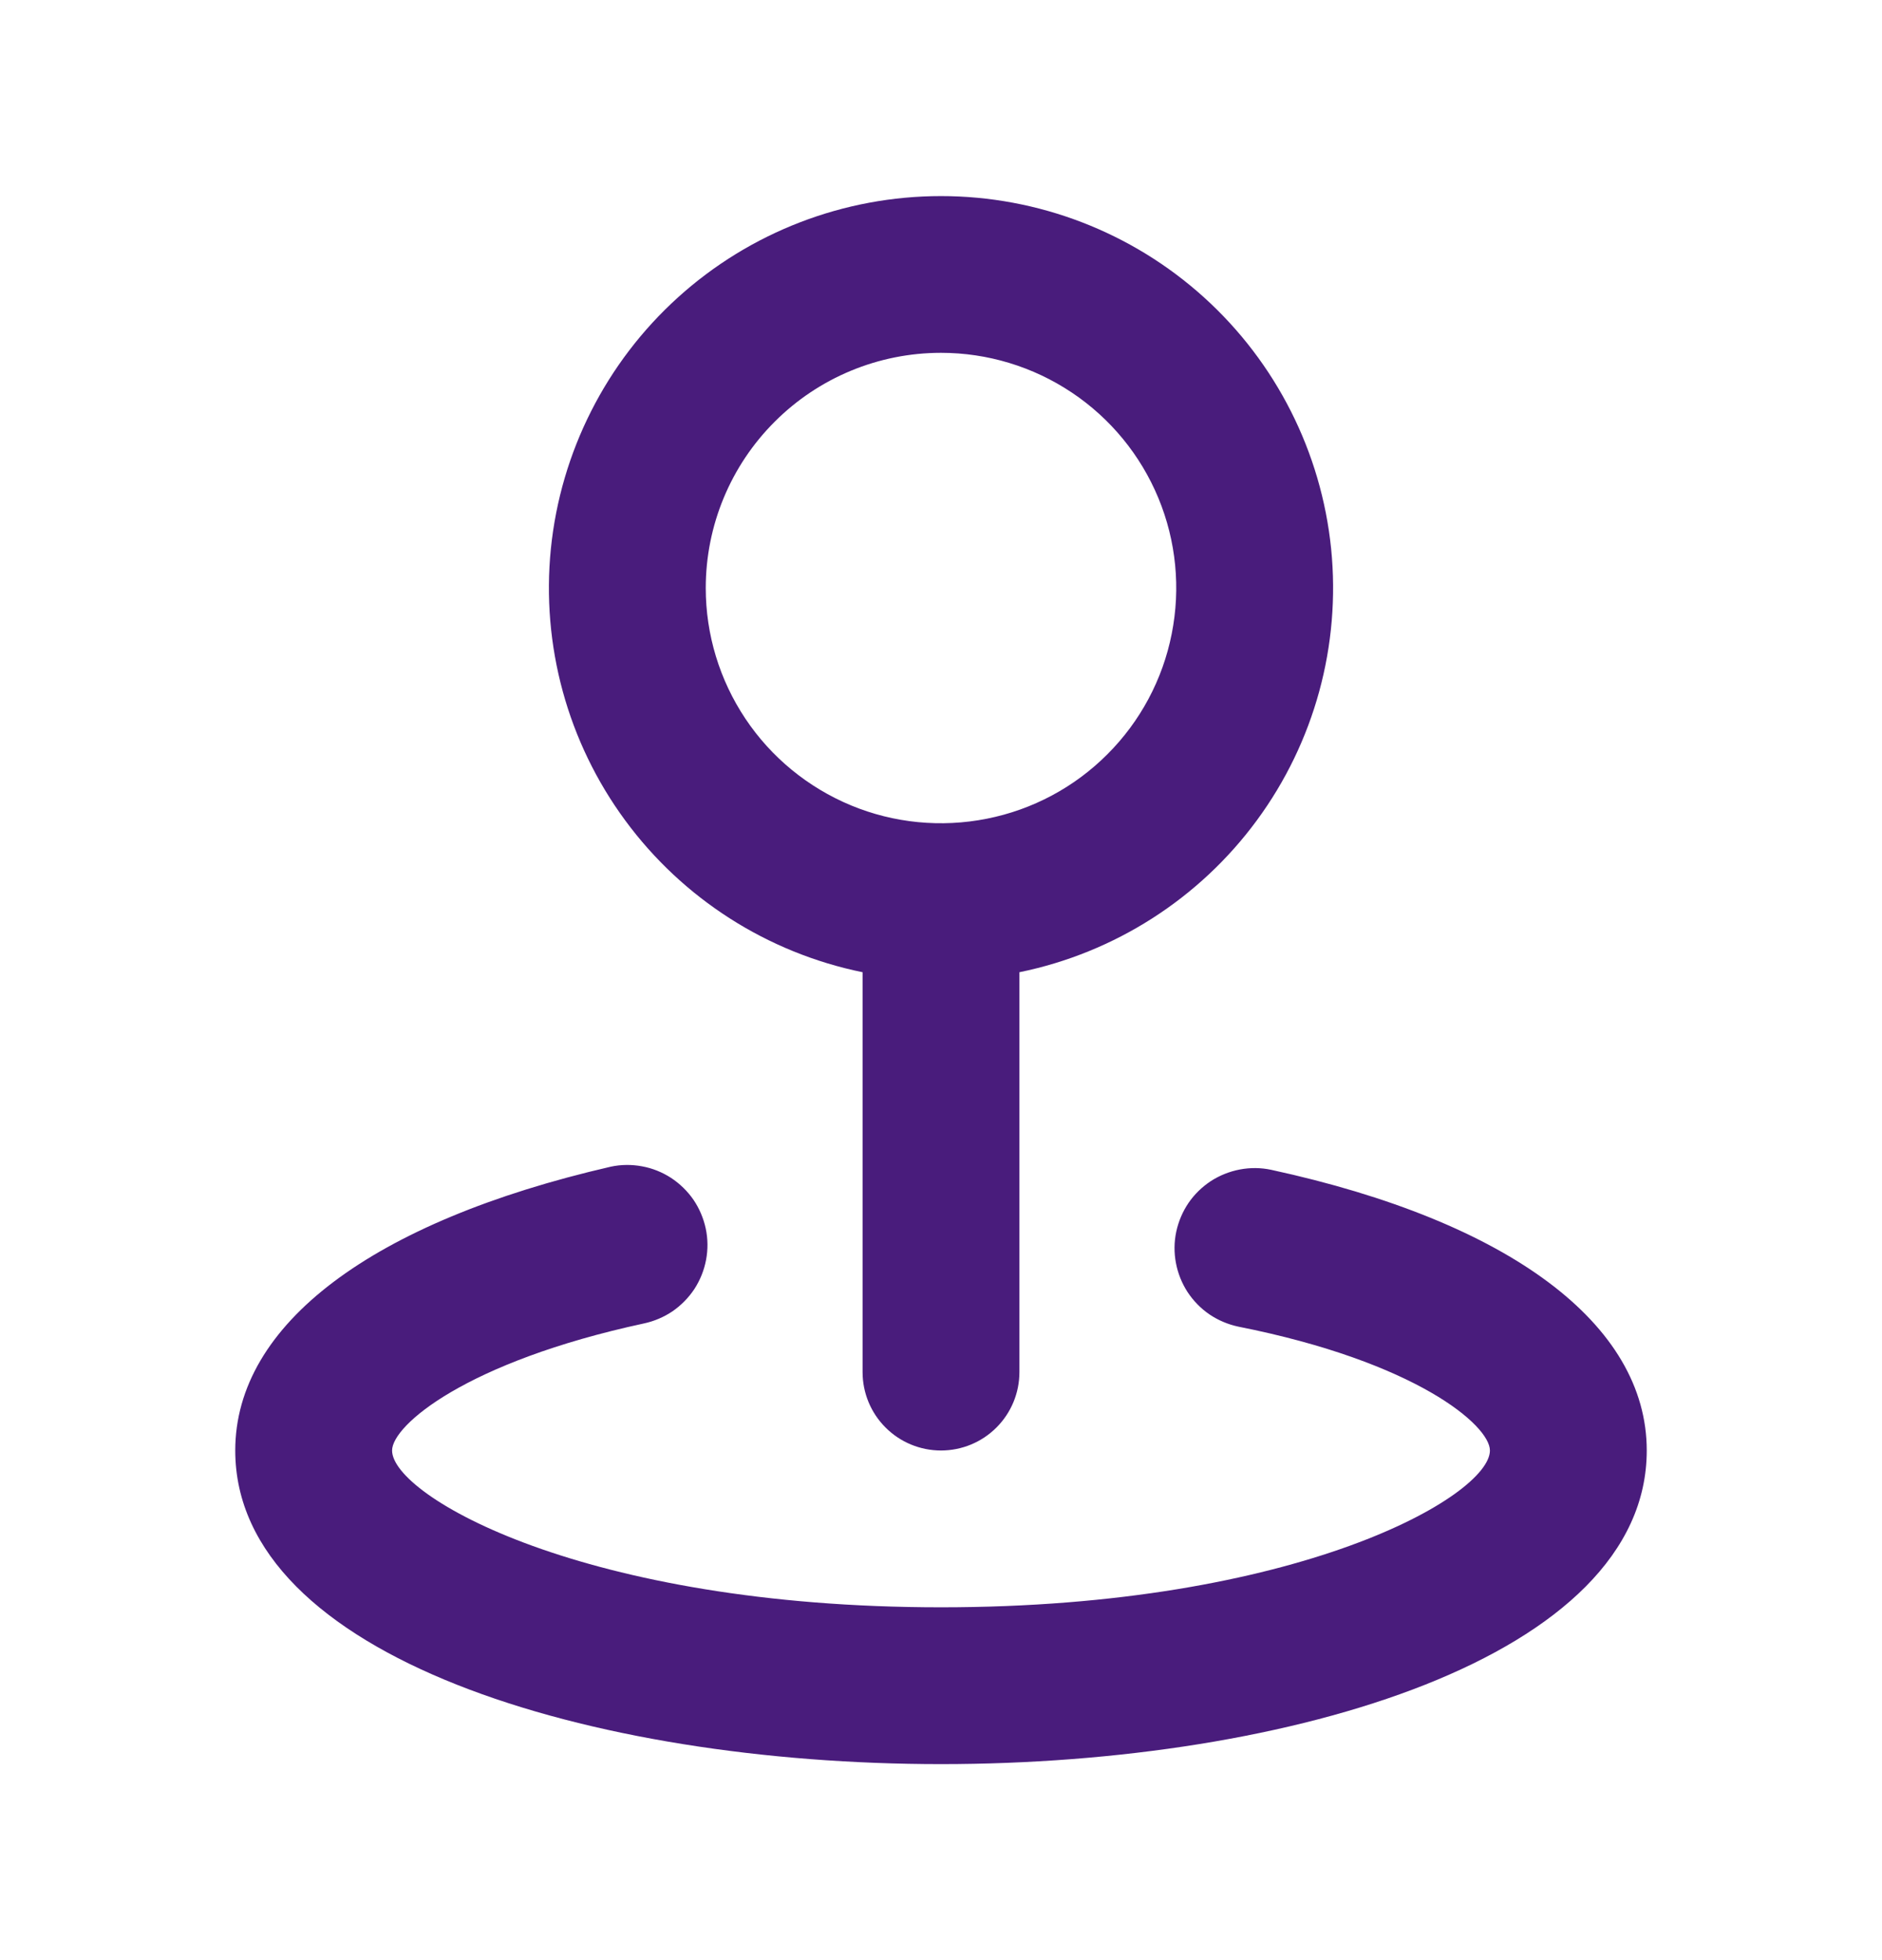 <svg width="24" height="25" viewBox="0 0 24 25" fill="none" xmlns="http://www.w3.org/2000/svg">
<path d="M11 12.4V17.5C11 17.765 11.105 18.02 11.293 18.207C11.48 18.395 11.735 18.5 12 18.5C12.265 18.5 12.52 18.395 12.707 18.207C12.895 18.02 13 17.765 13 17.5V12.4C14.214 12.152 15.293 11.462 16.027 10.464C16.762 9.466 17.099 8.231 16.975 6.998C16.85 5.766 16.272 4.623 15.353 3.792C14.434 2.961 13.239 2.501 12 2.501C10.761 2.501 9.566 2.961 8.647 3.792C7.728 4.623 7.15 5.766 7.025 6.998C6.901 8.231 7.238 9.466 7.973 10.464C8.707 11.462 9.786 12.152 11 12.4ZM12 4.5C12.593 4.5 13.173 4.676 13.667 5.006C14.16 5.335 14.545 5.804 14.772 6.352C14.999 6.9 15.058 7.503 14.942 8.085C14.827 8.667 14.541 9.202 14.121 9.621C13.702 10.041 13.167 10.327 12.585 10.442C12.003 10.558 11.4 10.499 10.852 10.272C10.304 10.044 9.835 9.66 9.506 9.167C9.176 8.673 9 8.093 9 7.5C9 6.704 9.316 5.941 9.879 5.379C10.441 4.816 11.204 4.5 12 4.5ZM16.21 14.92C16.079 14.892 15.943 14.891 15.811 14.916C15.68 14.941 15.554 14.991 15.441 15.064C15.329 15.138 15.232 15.232 15.156 15.343C15.081 15.454 15.028 15.579 15 15.71C14.972 15.841 14.971 15.977 14.996 16.109C15.021 16.241 15.071 16.366 15.144 16.479C15.218 16.591 15.312 16.688 15.423 16.764C15.534 16.839 15.659 16.892 15.79 16.92C18.06 17.37 19 18.18 19 18.5C19 19.08 16.55 20.5 12 20.5C7.45 20.5 5 19.08 5 18.5C5 18.18 5.94 17.37 8.21 16.88C8.341 16.852 8.466 16.799 8.577 16.724C8.687 16.648 8.782 16.551 8.856 16.439C8.929 16.326 8.979 16.201 9.004 16.069C9.029 15.937 9.028 15.801 9 15.67C8.972 15.539 8.919 15.414 8.844 15.303C8.768 15.193 8.671 15.098 8.559 15.024C8.446 14.951 8.321 14.9 8.189 14.876C8.057 14.851 7.921 14.852 7.79 14.88C4.75 15.58 3 16.89 3 18.5C3 21.13 7.53 22.5 12 22.5C16.47 22.5 21 21.13 21 18.5C21 16.89 19.25 15.58 16.21 14.92Z" fill="#491C7C"/>
</svg>
